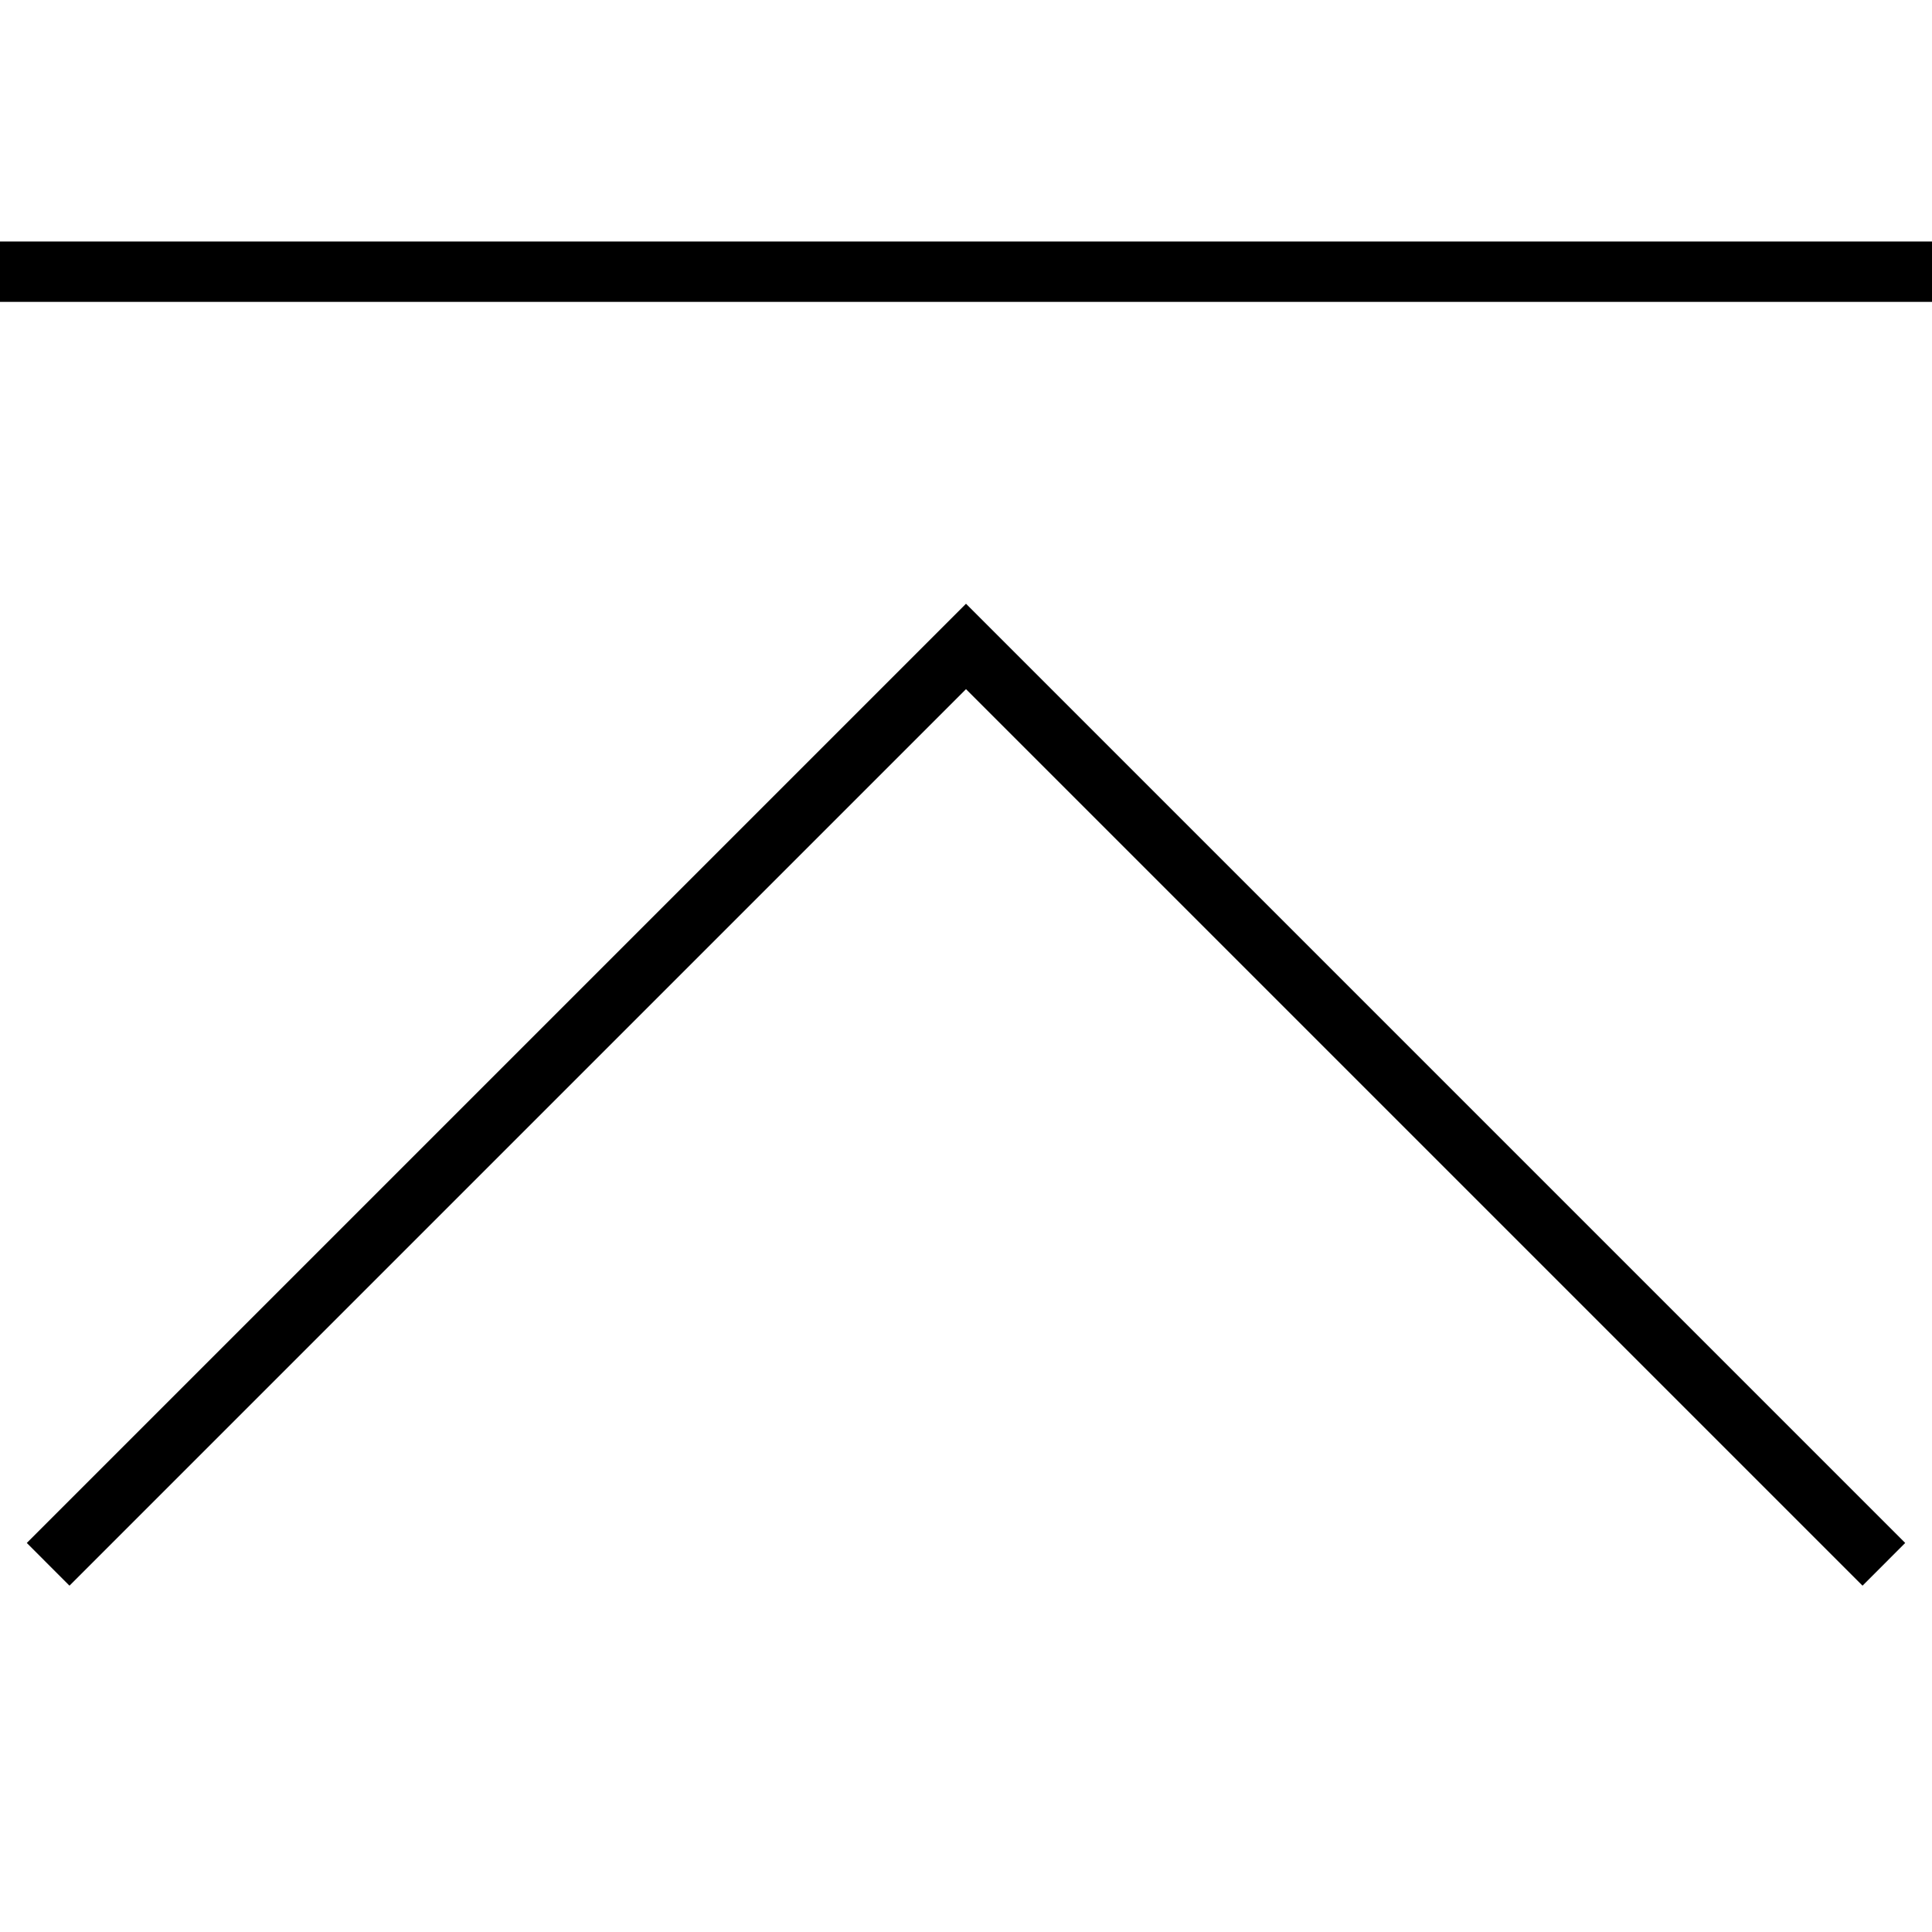 <?xml version="1.0" encoding="utf-8"?>
<!-- Generator: Adobe Illustrator 22.1.0, SVG Export Plug-In . SVG Version: 6.00 Build 0)  -->
<svg version="1.2" baseProfile="tiny" id="レイヤー_1"
	 xmlns="http://www.w3.org/2000/svg" xmlns:xlink="http://www.w3.org/1999/xlink" x="0px" y="0px" viewBox="0 0 512 512"
	 xml:space="preserve">
<g>
	<polygon points="256,182.63 493.59,420.22 504.9,408.9 256,160 7.1,408.9 18.41,420.22 	"/>
</g>
<rect y="64" width="512" height="16"/>
</svg>
